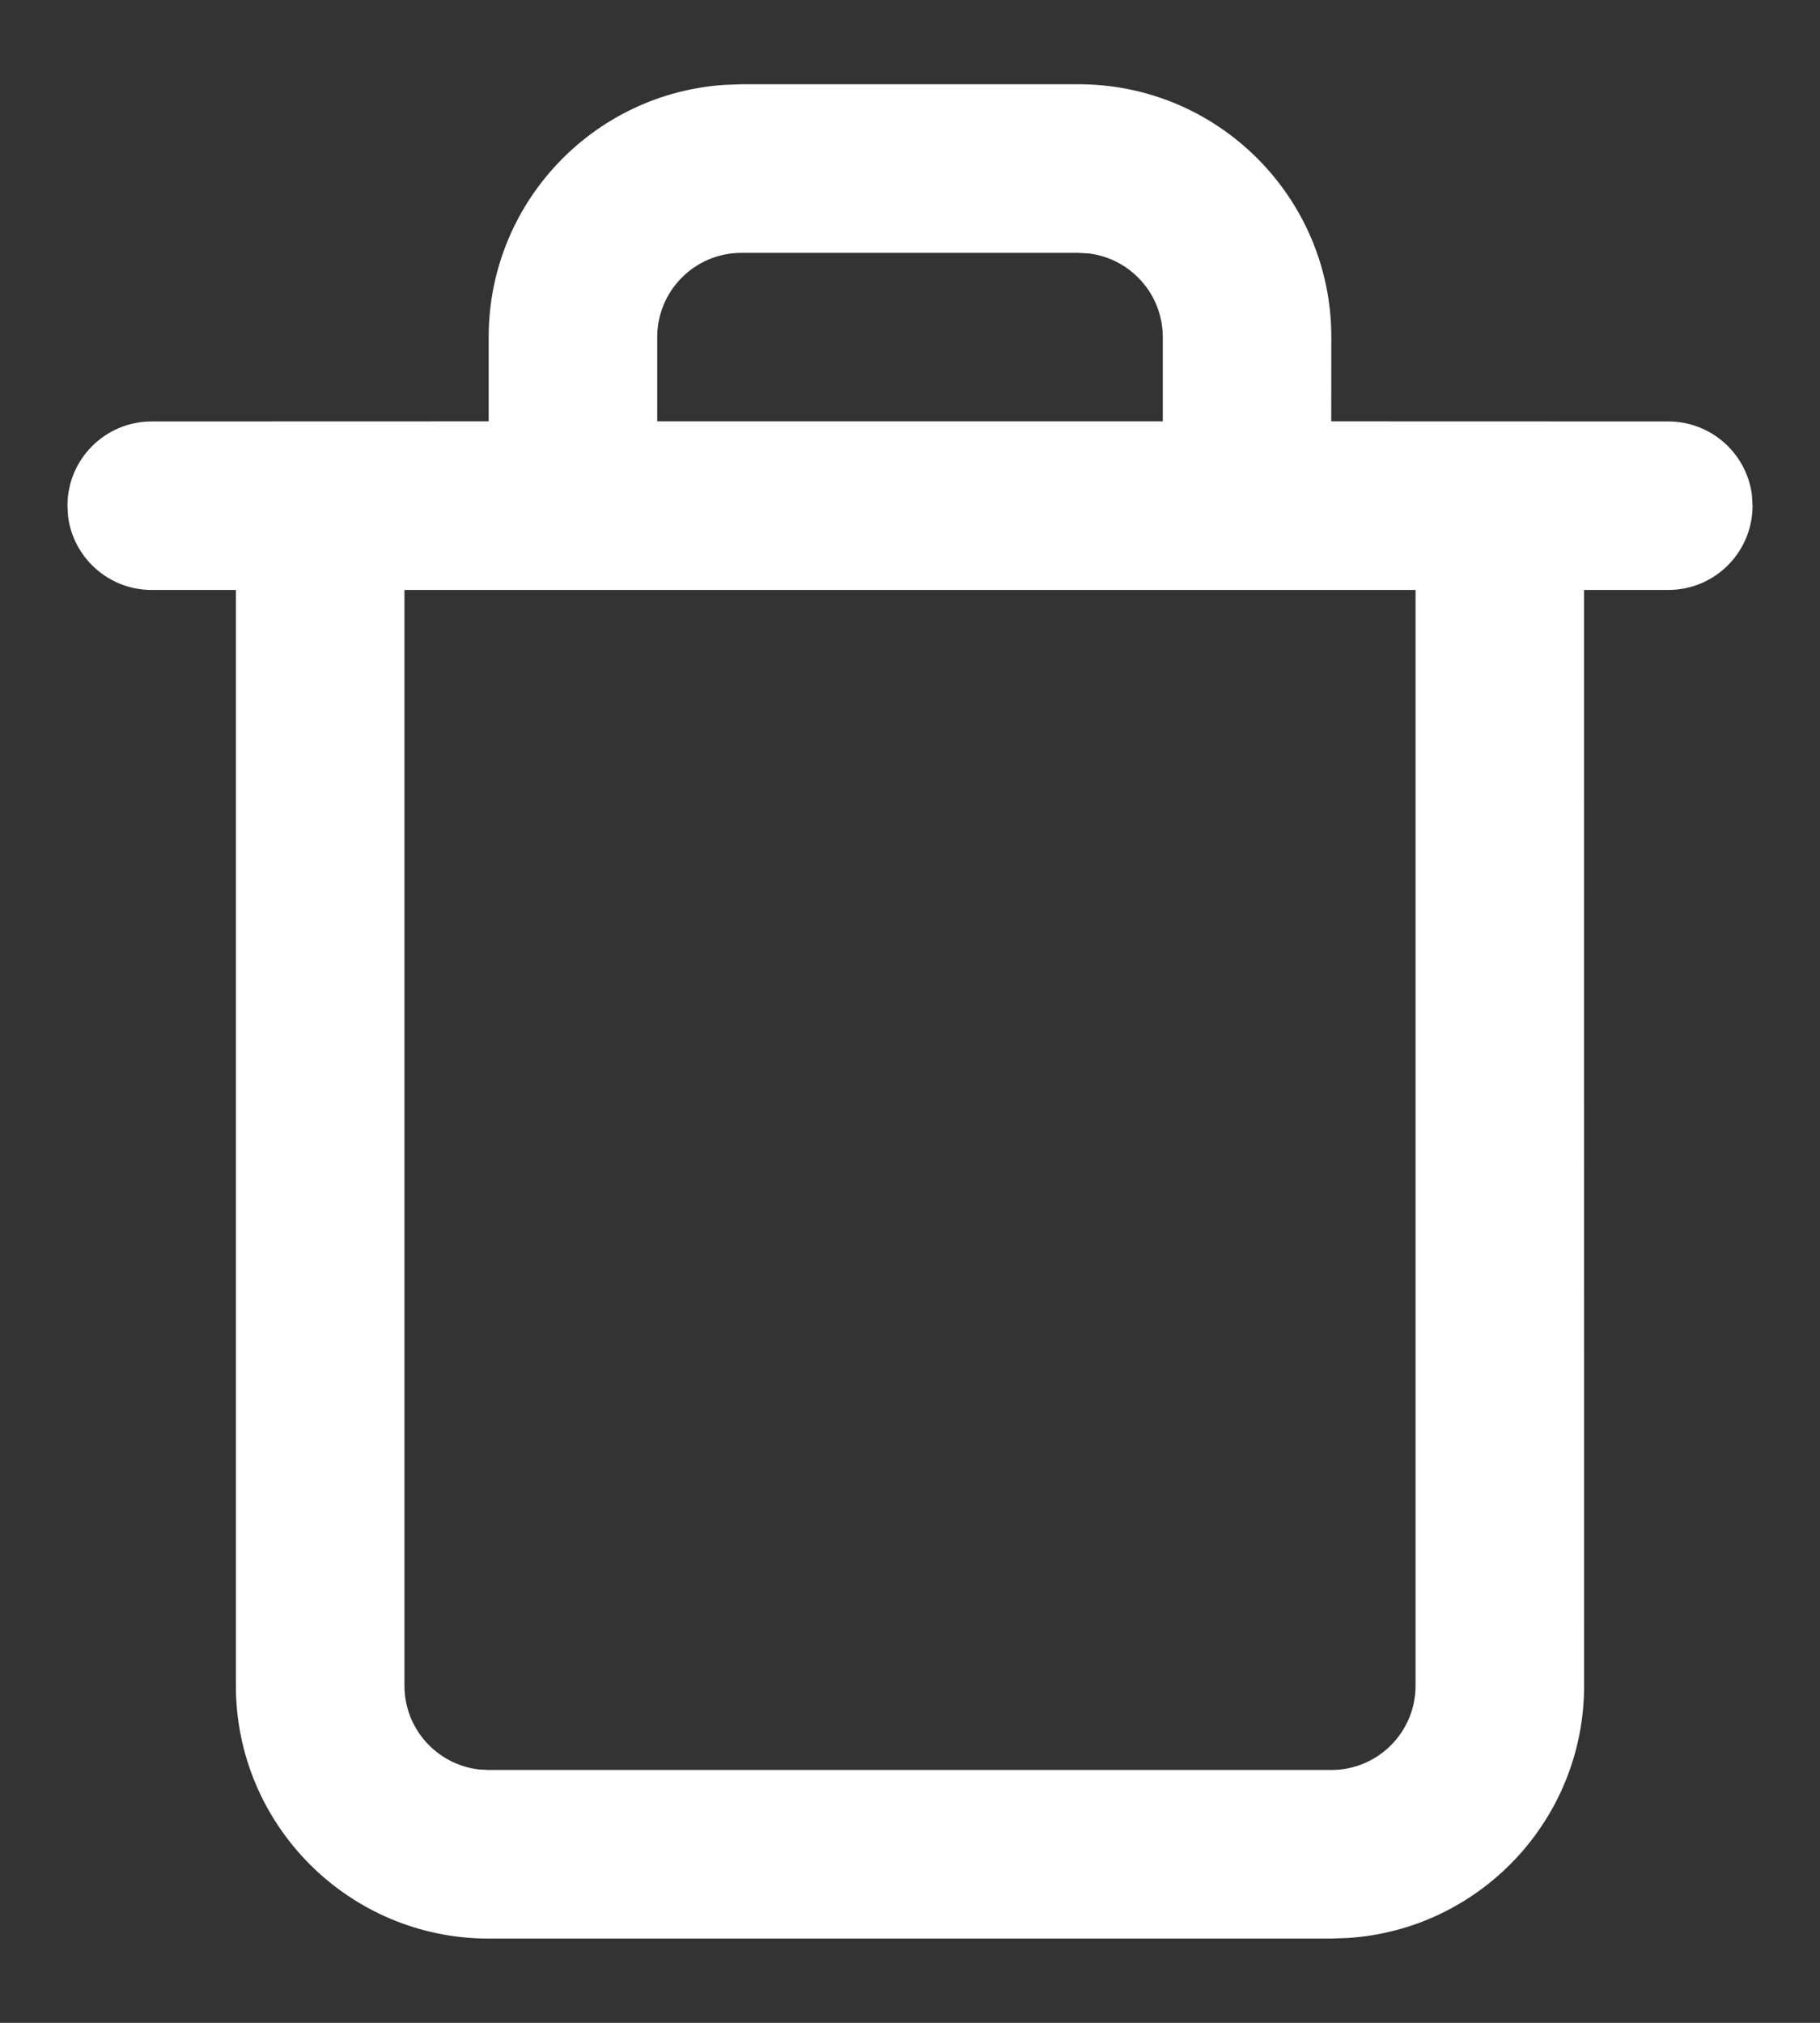 <?xml version="1.0" encoding="UTF-8" standalone="no"?>
<svg
   xmlns:dc="http://purl.org/dc/elements/1.1/"
   xmlns:cc="http://creativecommons.org/ns#"
   xmlns:rdf="http://www.w3.org/1999/02/22-rdf-syntax-ns#"
   xmlns:svg="http://www.w3.org/2000/svg"
   xmlns="http://www.w3.org/2000/svg"
   xmlns:xlink="http://www.w3.org/1999/xlink"
   xmlns:sodipodi="http://sodipodi.sourceforge.net/DTD/sodipodi-0.dtd"
   xmlns:inkscape="http://www.inkscape.org/namespaces/inkscape"
   inkscape:version="1.0 (4035a4fb49, 2020-05-01)"
   sodipodi:docname="icon-trash-modo-noc.svg"
   id="svg871"
   version="1.1"
   viewBox="0 0 18 20"
   height="20px"
   width="18px">
  <rect x="0" y="0" width="18" height="20" fill="#333333" stroke="none"/>
  <sodipodi:namedview
     inkscape:current-layer="svg871"
     inkscape:window-maximized="1"
     inkscape:window-y="-8"
     inkscape:window-x="-8"
     inkscape:cy="10"
     inkscape:cx="9"
     inkscape:zoom="41.35"
     showgrid="false"
     id="namedview873"
     inkscape:window-height="1017"
     inkscape:window-width="1920"
     inkscape:pageshadow="2"
     inkscape:pageopacity="0"
     guidetolerance="10"
     gridtolerance="10"
     objecttolerance="10"
     borderopacity="1"
     bordercolor="#666666"
     pagecolor="#ffffff" />
  <!-- Generator: Sketch 63.1 (92452) - https://sketch.com -->
  <title
     id="title855">icon_trash</title>
  <desc
     id="desc857">Created with Sketch.</desc>
  <defs
     id="defs860">
    <path
       id="path-1"
       d="M10.667,0.833 C12.047,0.833 13.167,1.953 13.167,3.333 L13.167,3.333 L13.166,4.166 L16.5,4.167 C16.925,4.167 17.275,4.485 17.327,4.895 L17.333,5 C17.333,5.46 16.96,5.833 16.5,5.833 L16.5,5.833 L15.666,5.833 L15.667,16.667 C15.667,17.992 14.635,19.077 13.331,19.161 L13.167,19.167 L4.833,19.167 C3.453,19.167 2.333,18.047 2.333,16.667 L2.333,16.667 L2.333,5.833 L1.5,5.833 C1.075,5.833 0.725,5.515 0.673,5.105 L0.667,5 C0.667,4.54 1.04,4.167 1.5,4.167 L1.5,4.167 L4.833,4.166 L4.833,3.333 C4.833,2.008 5.865,0.923 7.169,0.839 L7.333,0.833 Z M14,5.833 L4,5.833 L4,16.667 C4,17.092 4.318,17.442 4.729,17.494 L4.833,17.5 L13.167,17.5 C13.627,17.5 14,17.127 14,16.667 L14,16.667 L14,5.833 Z M10.667,2.5 L7.333,2.5 C6.873,2.5 6.5,2.873 6.5,3.333 L6.5,3.333 L6.5,4.166 L11.5,4.166 L11.5,3.333 C11.5,2.908 11.182,2.558 10.771,2.506 L10.667,2.5 Z" />
  </defs>
  <g
     style="fill:#ffffff;fill-opacity:1"
     fill-rule="evenodd"
     fill="none"
     stroke-width="1"
     stroke="none"
     id="GIFOS">
    <g
       style="fill:#ffffff;fill-opacity:1"
       transform="translate(-865, -2909)"
       id="00-UI-Kit">
      <g
         style="fill:#ffffff;fill-opacity:1"
         transform="translate(858, 2903)"
         id="icon-trash-hover">
        <g
           style="fill:#ffffff;fill-opacity:1"
           transform="translate(7, 6)"
           id="icon_trash">
          <mask
             fill="white"
             id="mask-2">
            <use
               id="use862"
               xlink:href="#path-1" />
          </mask>
          <use
             style="fill:#ffffff;fill-opacity:1"
             id="use865"
             xlink:href="#path-1"
             fill-rule="nonzero"
             fill="#572EE5" />
        </g>
      </g>
    </g>
  </g>
</svg>
